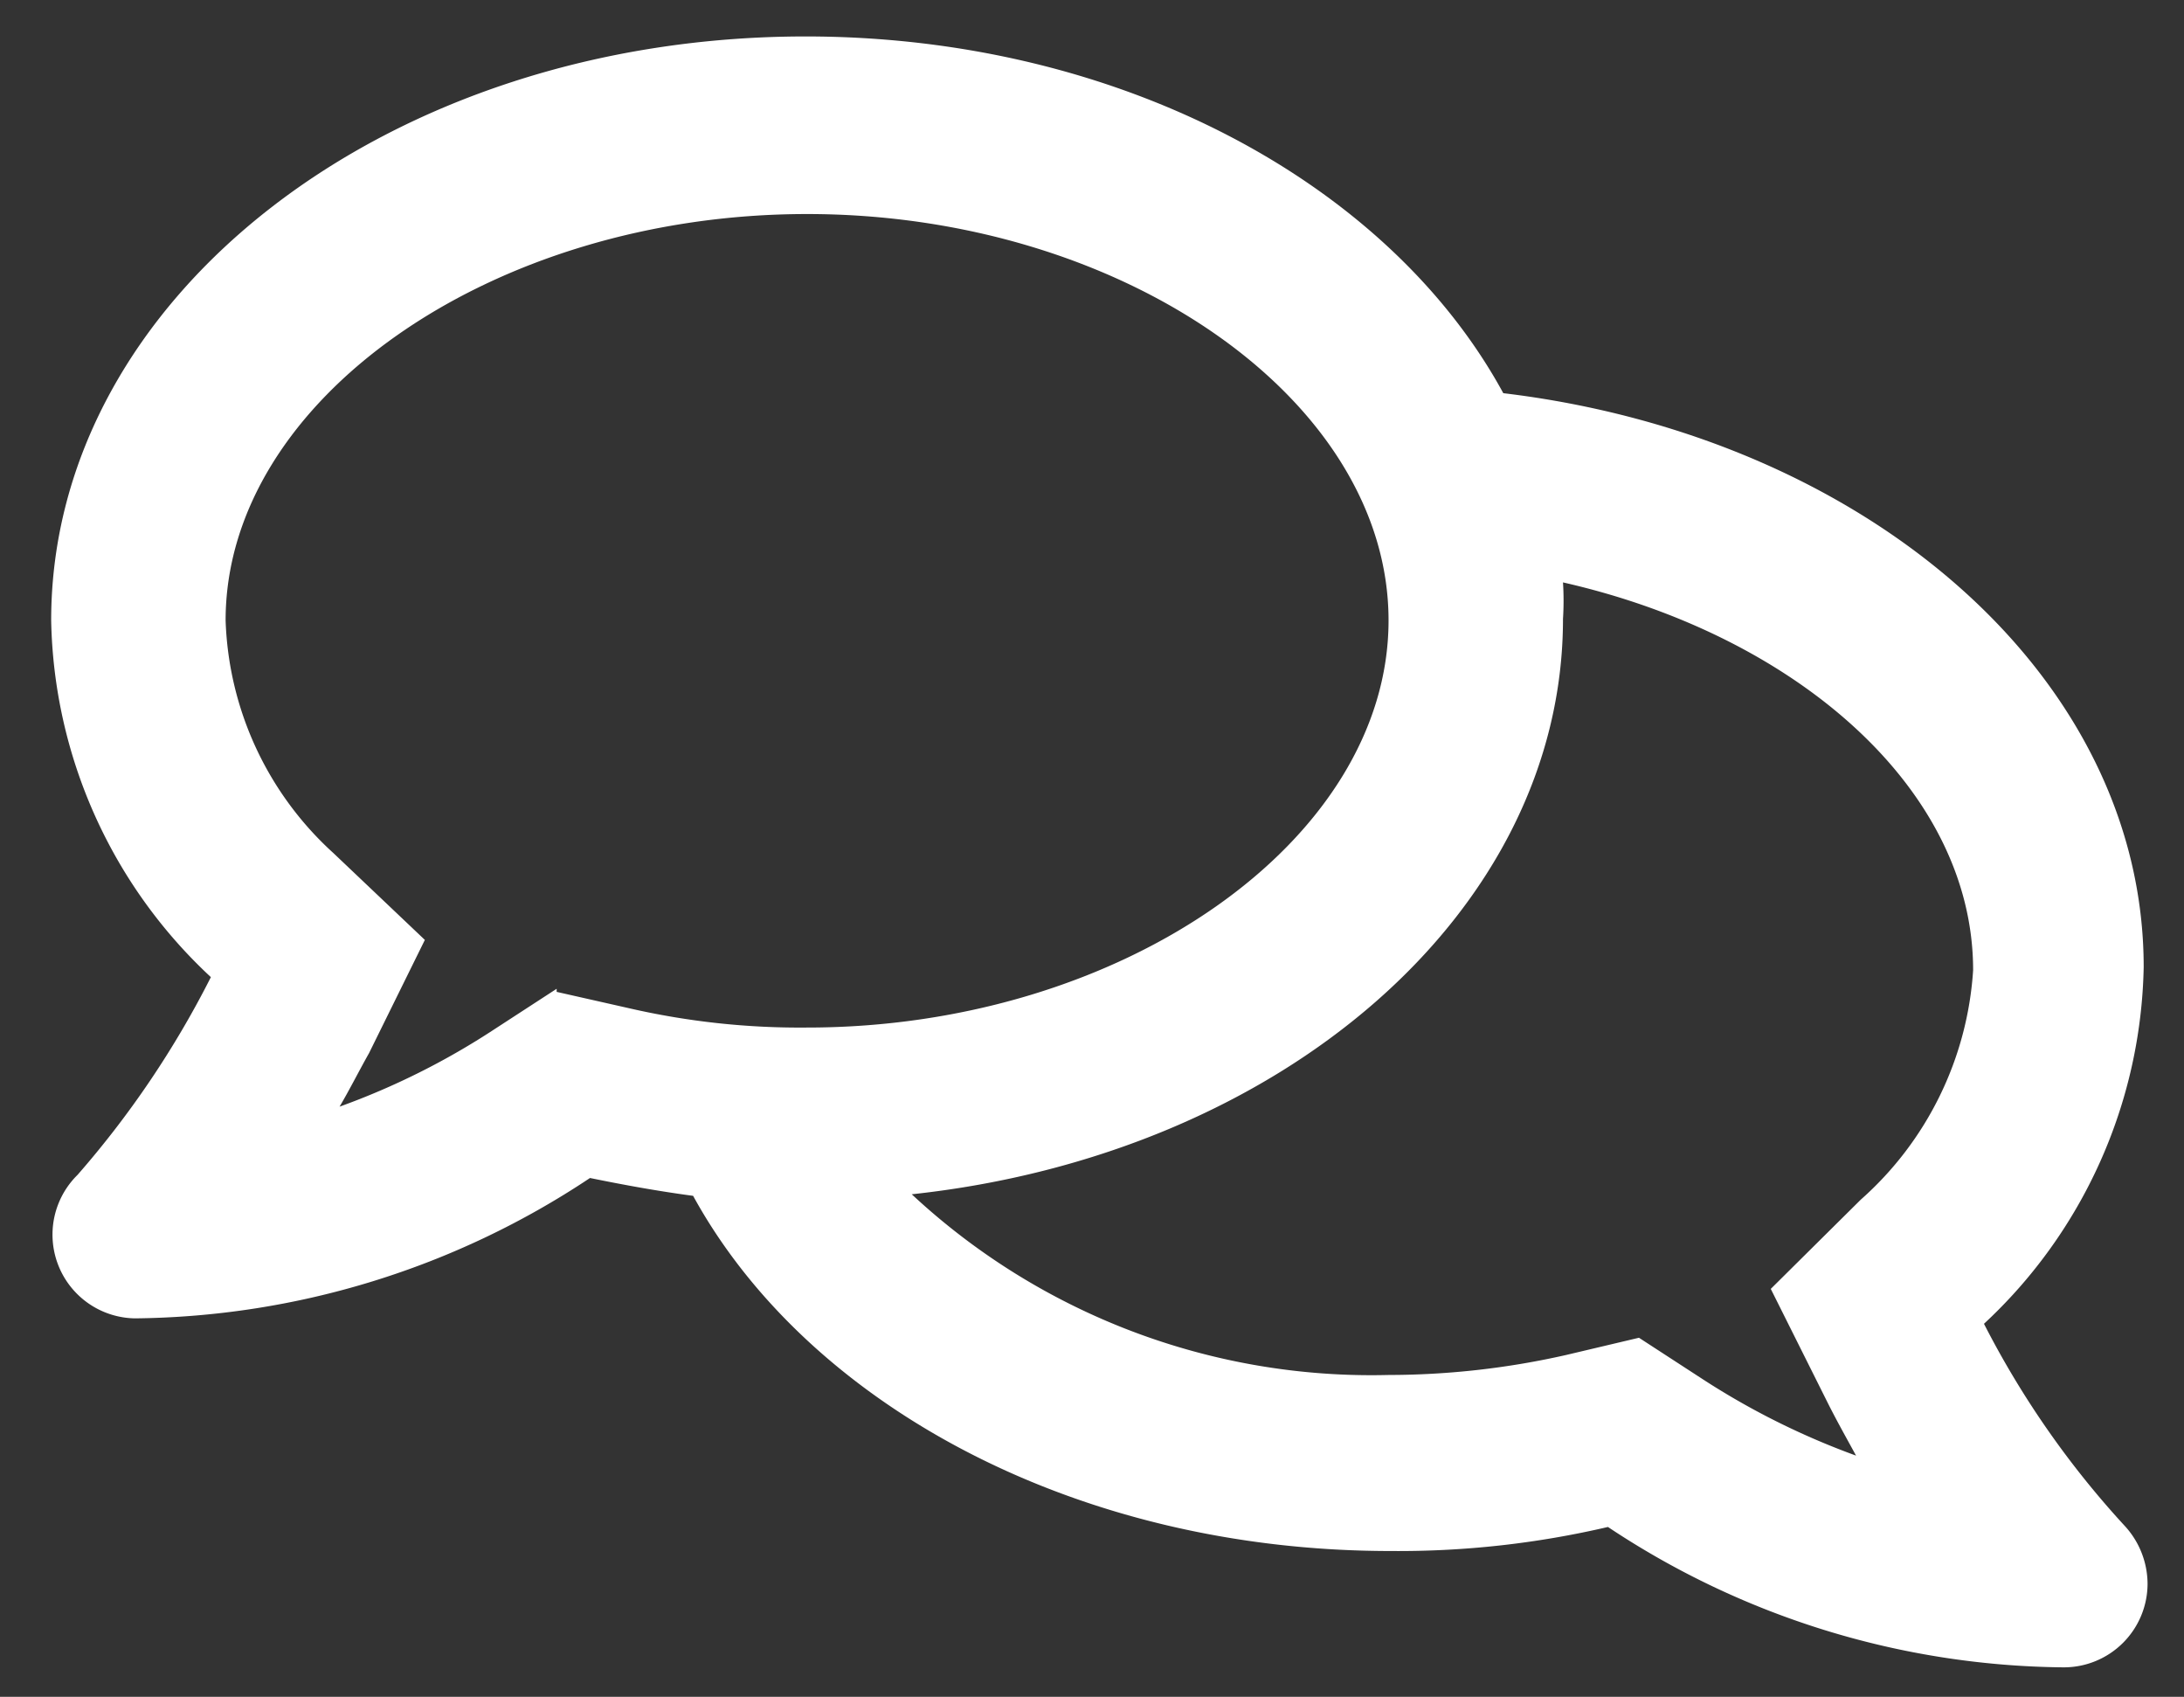 <svg xmlns="http://www.w3.org/2000/svg" viewBox="0 0 28.17 21.88"><rect x="0" y="0" width="28.17" height="21.88" fill="#333333" stroke="none"/><defs><style>.cls-1{fill:#FFFFFF;}</style></defs><g id="圖層_3" data-name="圖層 3"><path id="comments" class="cls-1" d="M25.59,17.07a6.44,6.44,0,0,0,2.06-4.6c0-3.75-3.58-6.84-8.26-7.4-1.47-2.7-4.94-4.6-9-4.6C5,.47.66,3.83.66,8a6.44,6.44,0,0,0,2.06,4.6A12.3,12.3,0,0,1,1,15.15,1.08,1.08,0,0,0,1.74,17a10.77,10.77,0,0,0,5.87-1.81c.44.09.88.17,1.33.23,1.47,2.68,4.92,4.58,9,4.58a11.9,11.9,0,0,0,2.8-.31,10.77,10.77,0,0,0,5.87,1.81,1.08,1.08,0,0,0,1.09-1.08,1.11,1.11,0,0,0-.3-.75A11.74,11.74,0,0,1,25.59,17.07ZM7.18,12.75l-.8.52a9.5,9.5,0,0,1-2,1c.13-.22.25-.46.38-.69l.72-1.46L4.3,11A4.24,4.24,0,0,1,2.91,8c0-2.84,3.43-5.24,7.5-5.24s7.5,2.4,7.5,5.24-3.44,5.25-7.5,5.25A9.83,9.83,0,0,1,8.11,13l-.93-.21ZM24,15.47l-1.16,1.15.73,1.46c.12.24.25.47.37.69a9.74,9.74,0,0,1-2-1l-.8-.52-.93.22a10.4,10.4,0,0,1-2.3.26,8.7,8.7,0,0,1-6.15-2.33c4.75-.51,8.4-3.63,8.4-7.42a3.73,3.73,0,0,0,0-.47c3,.68,5.29,2.66,5.29,5A4.32,4.32,0,0,1,24,15.47Z"/></g></svg>